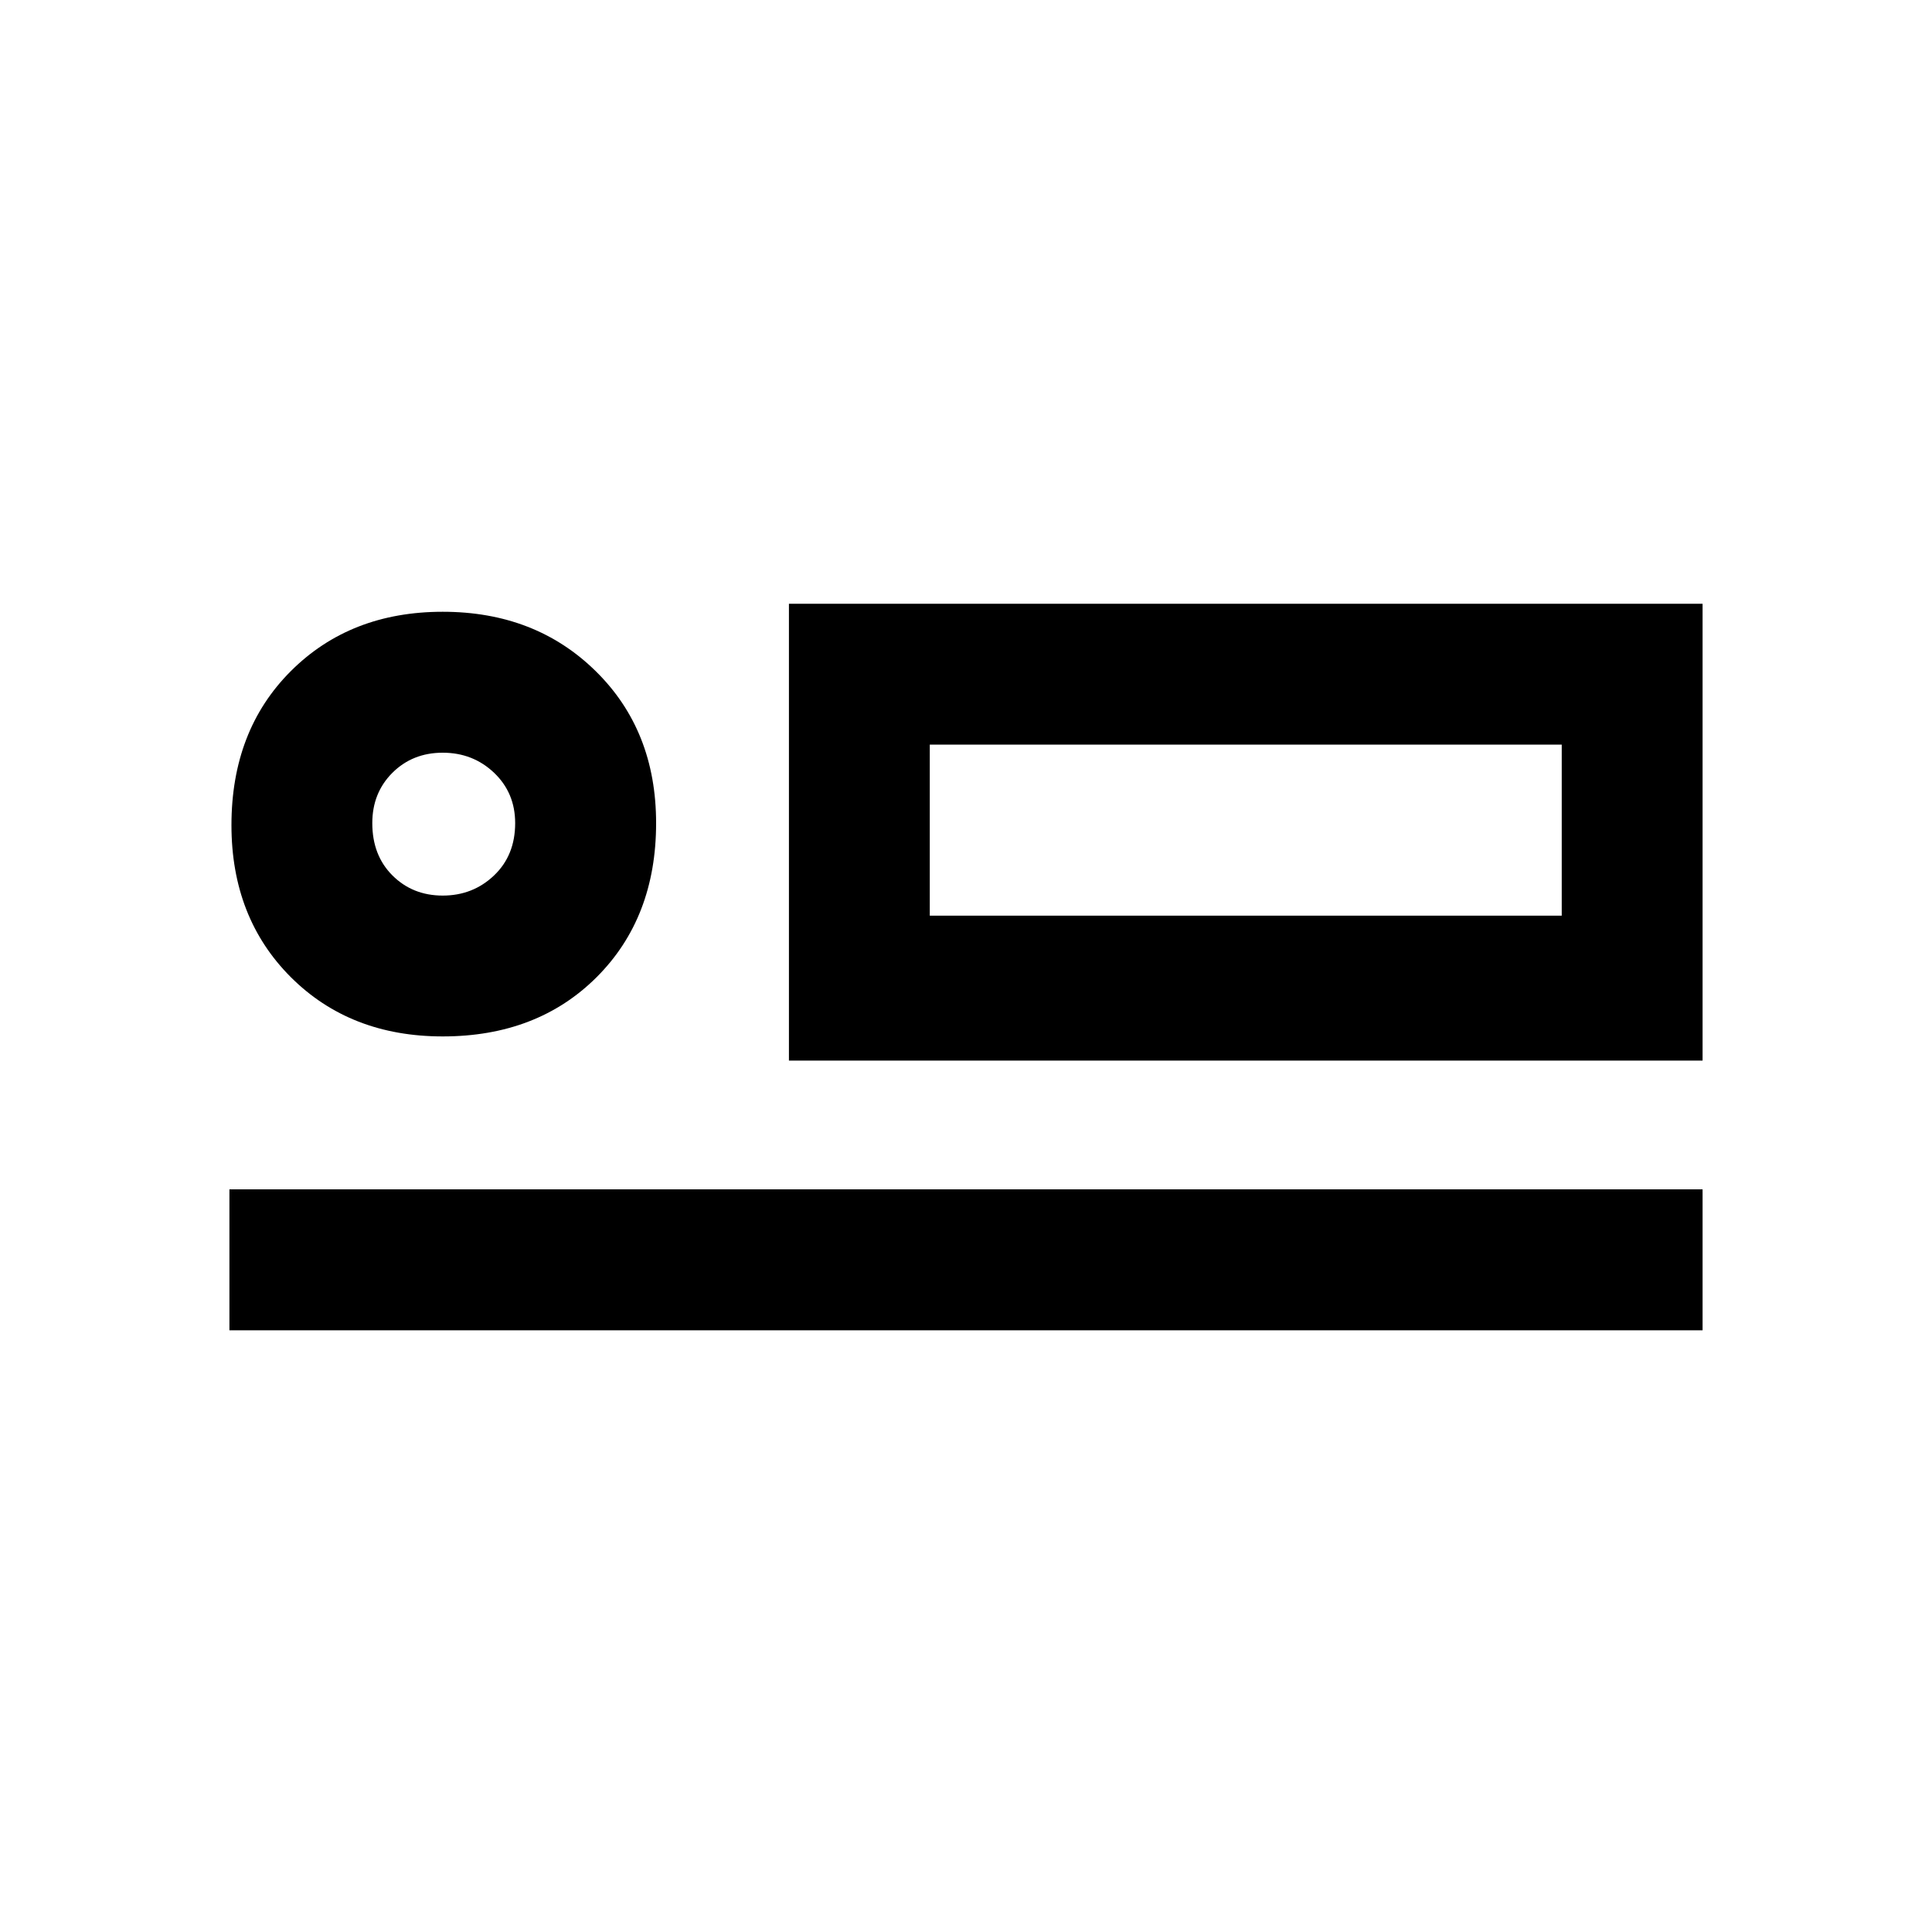 <svg xmlns="http://www.w3.org/2000/svg" height="20" width="20"><path d="M8.167 10.979V6.25H17.625V10.979ZM2.375 13.771V12.312H17.625V13.771ZM4.583 10.729Q3.625 10.729 3.01 10.115Q2.396 9.5 2.396 8.542Q2.396 7.562 3.01 6.948Q3.625 6.333 4.583 6.333Q5.542 6.333 6.167 6.948Q6.792 7.562 6.792 8.521Q6.792 9.5 6.177 10.115Q5.562 10.729 4.583 10.729ZM4.583 9.271Q4.896 9.271 5.115 9.062Q5.333 8.854 5.333 8.521Q5.333 8.208 5.115 8Q4.896 7.792 4.583 7.792Q4.271 7.792 4.062 8Q3.854 8.208 3.854 8.521Q3.854 8.854 4.062 9.062Q4.271 9.271 4.583 9.271ZM9.625 9.479H16.167V7.708H9.625ZM4.583 8.521Q4.583 8.521 4.583 8.521Q4.583 8.521 4.583 8.521Q4.583 8.521 4.583 8.521Q4.583 8.521 4.583 8.521Q4.583 8.521 4.583 8.521Q4.583 8.521 4.583 8.521Q4.583 8.521 4.583 8.521Q4.583 8.521 4.583 8.521ZM9.625 9.479V7.708V9.479Z"/></svg>